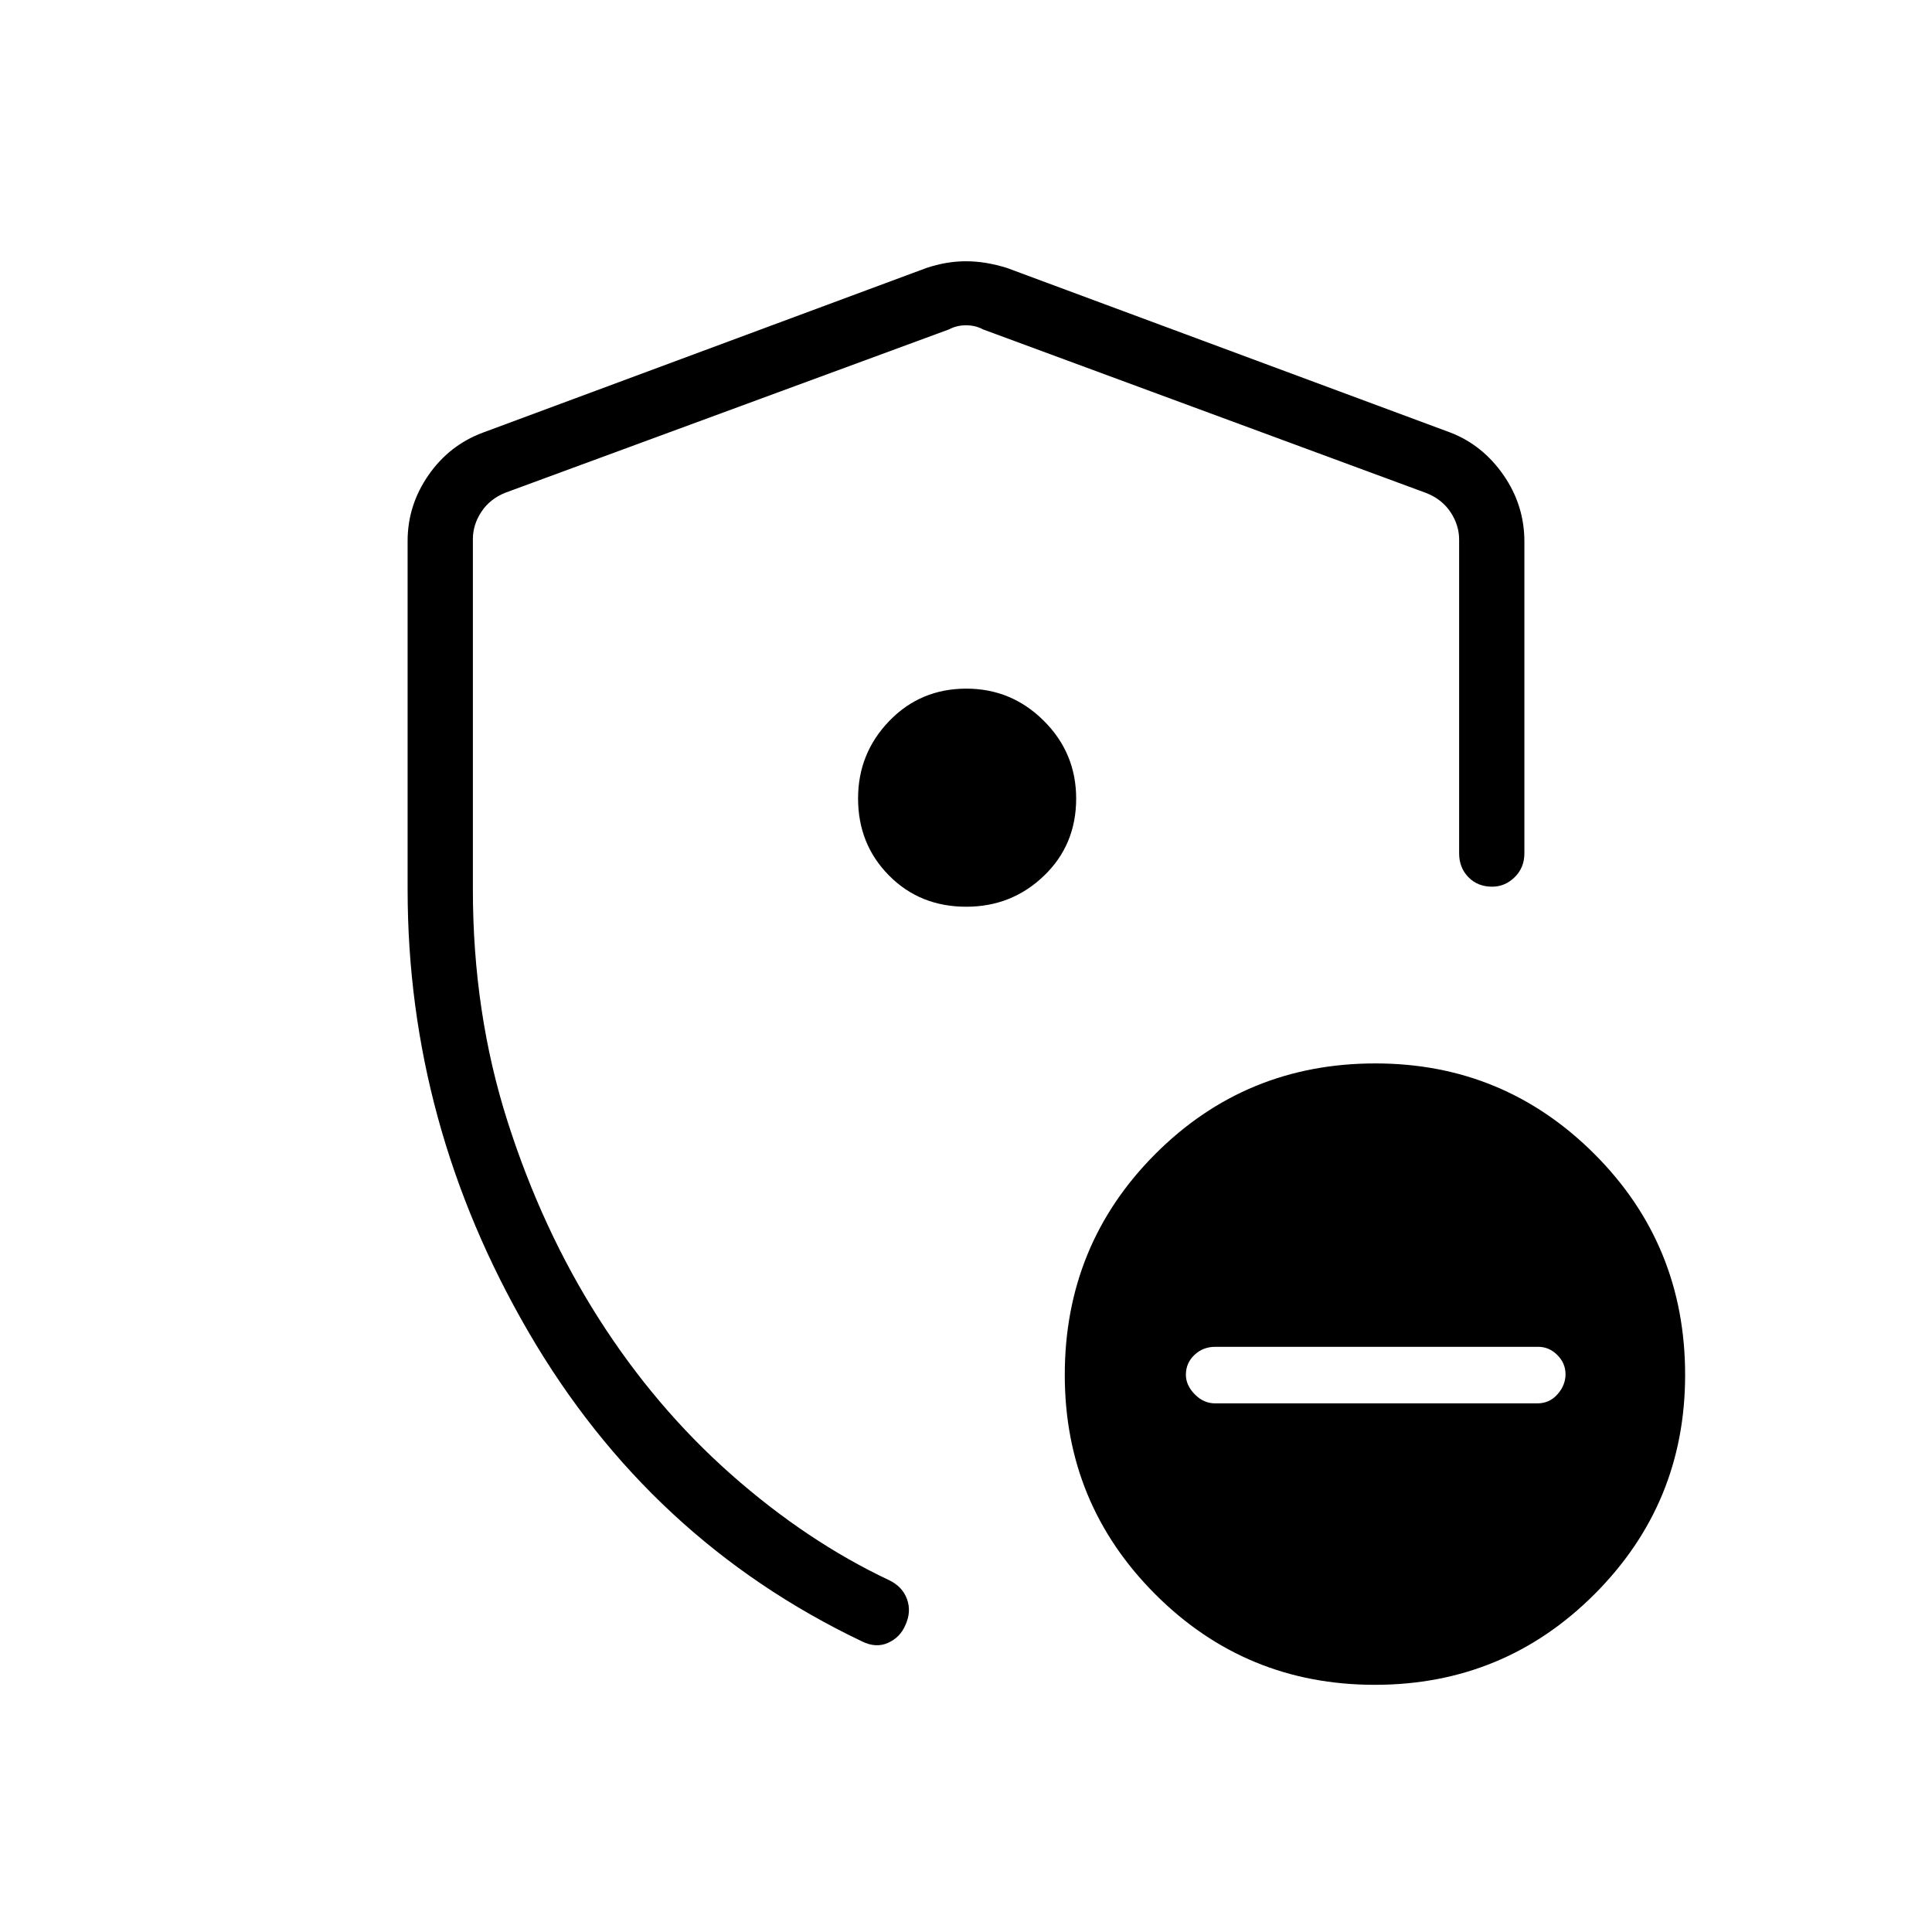 <svg xmlns="http://www.w3.org/2000/svg" height="40" viewBox="0 -960 960 960" width="40"><path d="M202.54-517.95v-173.23q0-17.73 10.32-32.66 10.33-14.93 27-21.16l220.41-81.82q9.97-3.36 19.73-3.36t20.45 3.36L720.86-745q15.95 6.23 26.28 21.16 10.32 14.93 10.32 32.96v154.89q0 7.13-4.82 11.86-4.82 4.72-11.19 4.72-7.19 0-11.81-4.72-4.61-4.73-4.61-11.86v-155.88q0-7.18-4.23-13.59-4.24-6.41-11.93-9.49l-220.41-81.37q-3.84-2.05-8.46-2.05-4.62 0-8.46 2.05l-220.41 81.14q-7.69 3.08-11.93 9.49-4.23 6.41-4.23 13.59v174.15q0 61.22 17.19 115.08 17.19 53.87 45.4 98.12 28.22 44.25 65.77 77.43 37.55 33.18 78.31 52.43 6.76 3.21 9.03 9.46 2.28 6.25-.77 12.88-2.54 6.11-8.6 8.86-6.06 2.74-13.04-.73-105.5-50.34-165.61-153.64-60.11-103.3-60.11-219.89ZM480-477.76Zm123.85 215.09h160.03q6.02 0 10.02-4.5 4-4.51 4-9.98 0-5.47-4.07-9.54-4.06-4.08-9.49-4.08H603.81q-6.04 0-10.3 4.03-4.25 4.02-4.25 9.85 0 5.21 4.41 9.72 4.41 4.5 10.18 4.5Zm79.29 139.85q-64.16 0-109.11-45.02t-44.95-108.94q0-64.67 44.92-109.74 44.93-45.07 109.43-45.07 63.83 0 108.87 45.05 45.03 45.05 45.03 109.73 0 63.91-45.02 108.95-45.02 45.04-109.17 45.04ZM480.13-509.45q22.6 0 38.61-15.37 16-15.37 16-38.38 0-22.61-16.05-38.61-16.06-16.01-38.51-16.01-22.77 0-38.29 16.05-15.52 16.06-15.52 38.52 0 22.76 15.37 38.28t38.39 15.52Z"/></svg>